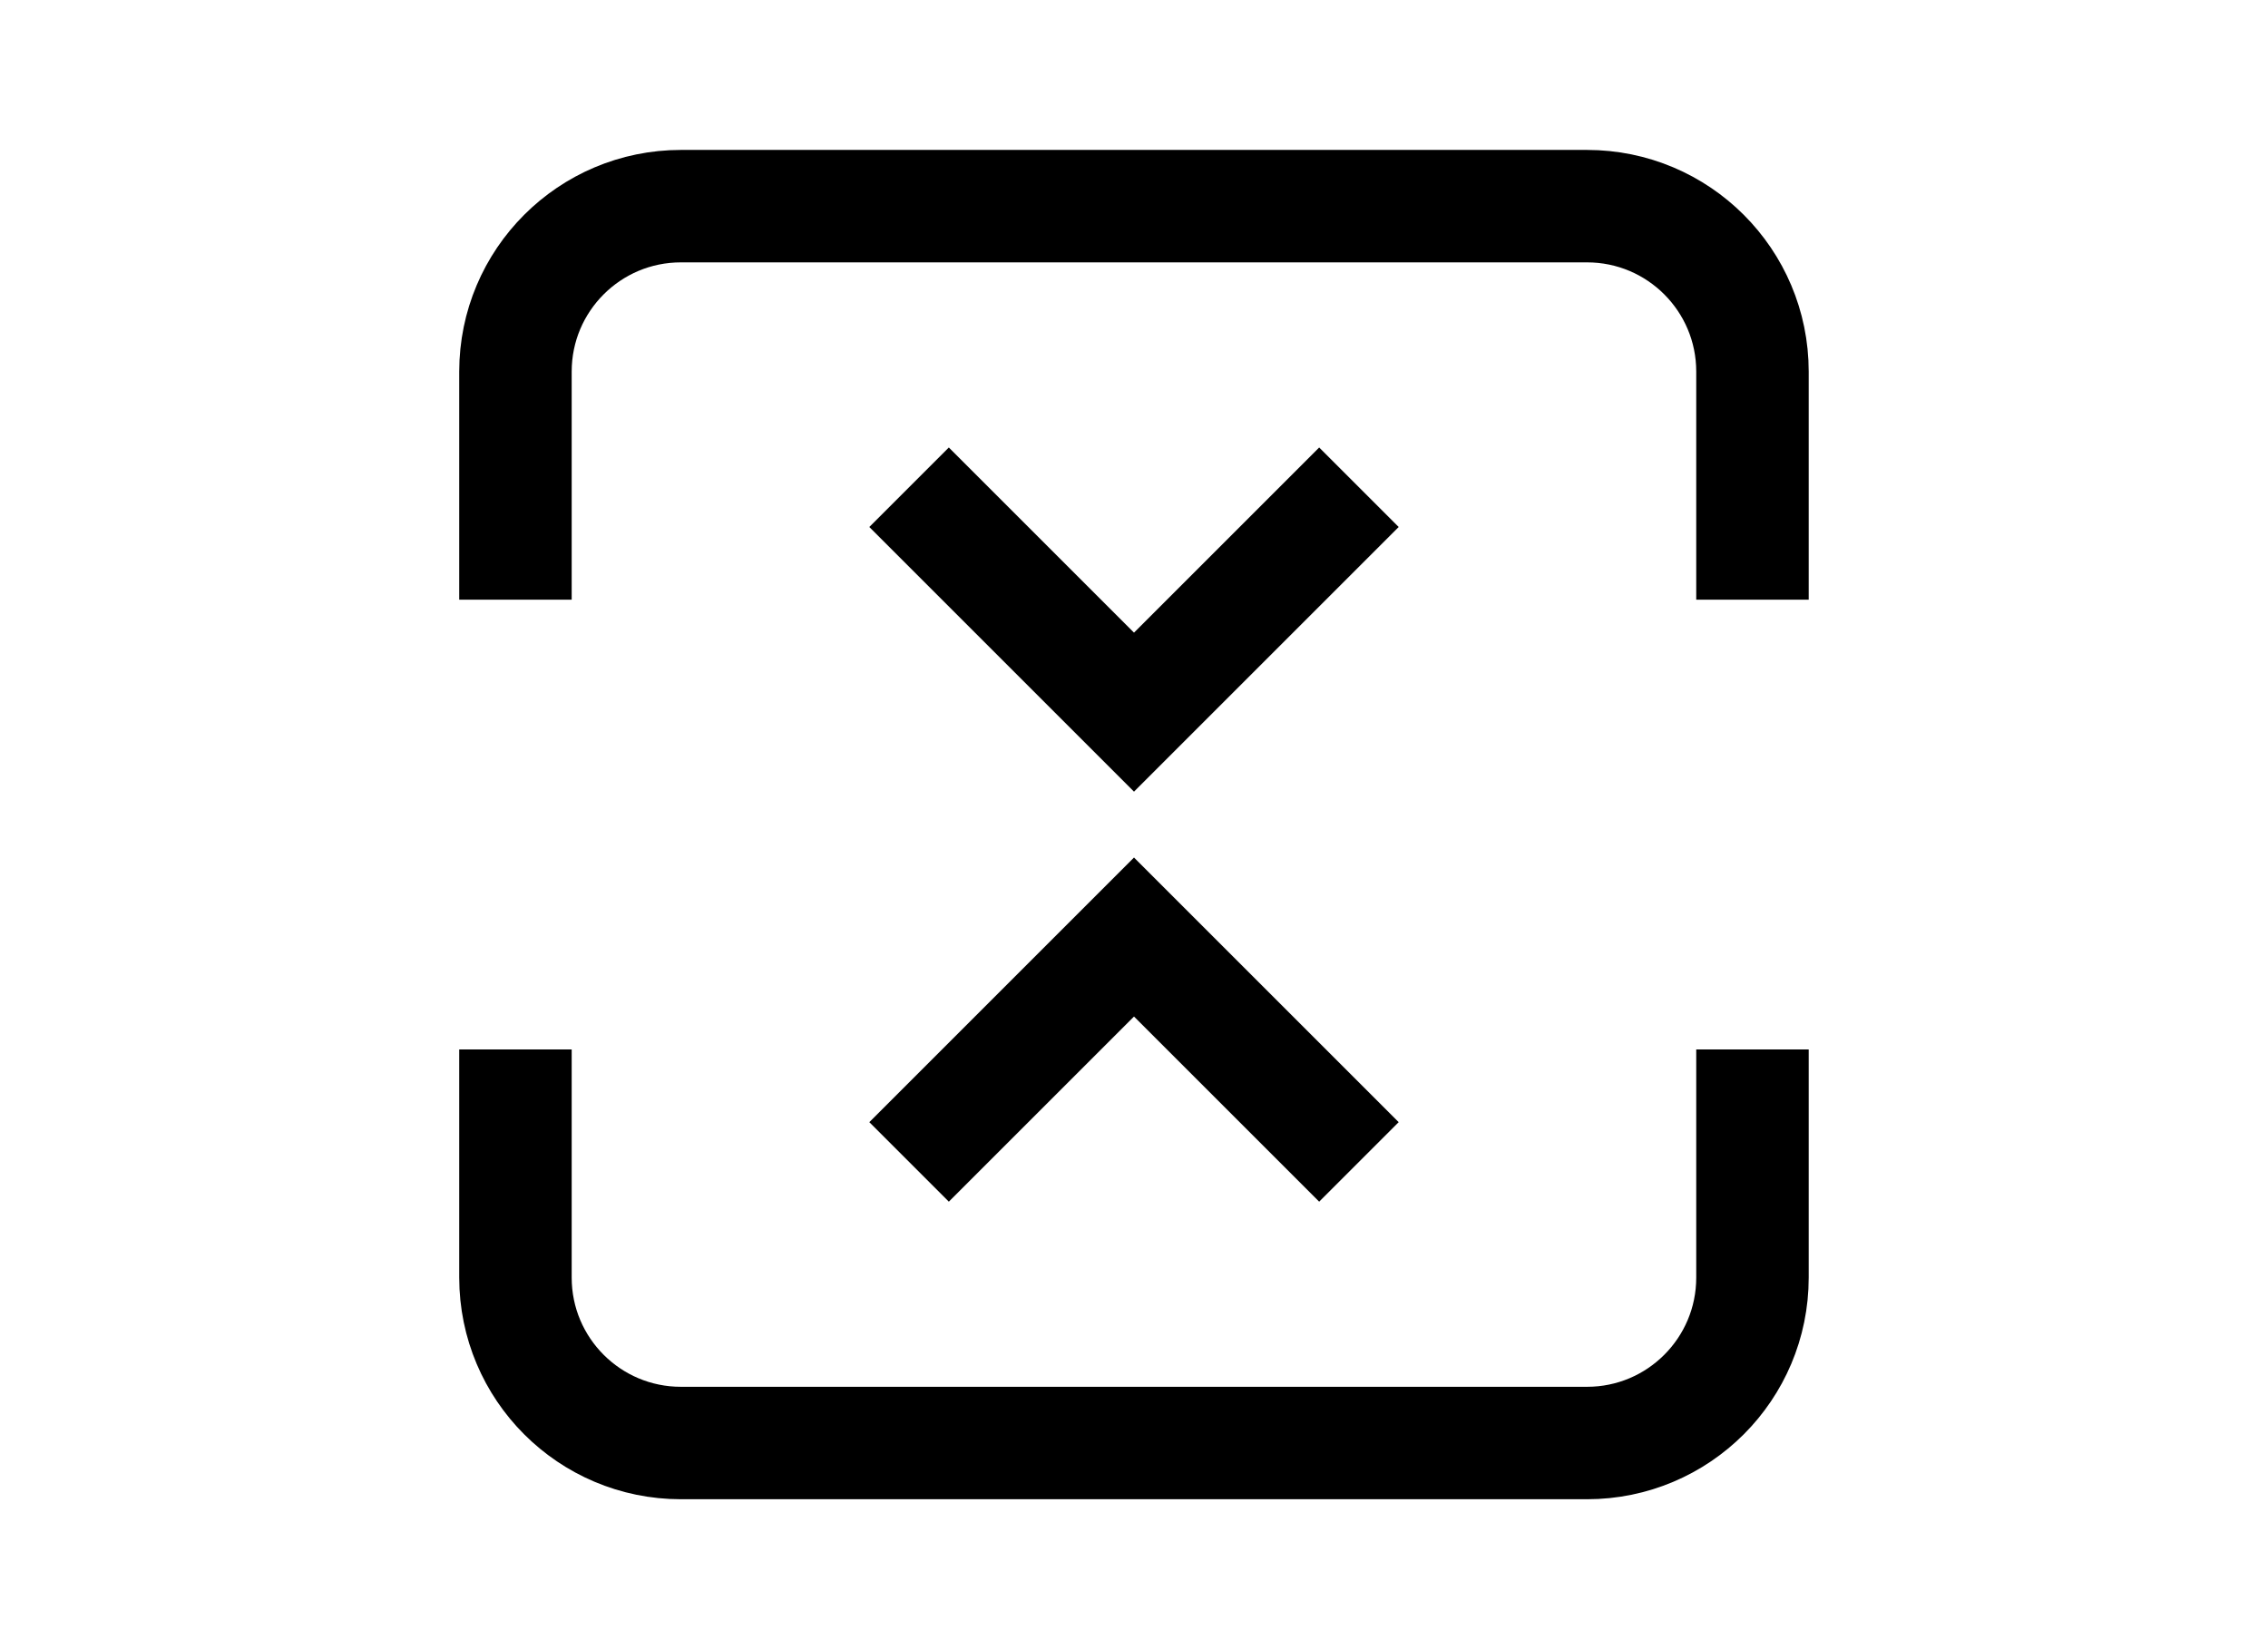 <svg height="1em" viewBox="-2 -2 22 22" fill="none" xmlns="http://www.w3.org/2000/svg">
<path d="M17.249 6V2.957C17.249 1.738 16.261 0.75 15.042 0.75L2.957 0.75C1.738 0.75 0.75 1.738 0.75 2.957L0.75 6" stroke="currentColor" stroke-width="1.5"/>
<path d="M0.75 12V15.043C0.75 16.262 1.738 17.25 2.957 17.25H15.042C16.261 17.25 17.249 16.262 17.249 15.043V12" stroke="currentColor" stroke-width="1.5"/>
<path d="M6 4.5L9 7.5L12 4.5" stroke="currentColor" stroke-width="1.5"/>
<path d="M12 13.5L9 10.5L6 13.5" stroke="currentColor" stroke-width="1.5"/>
</svg>
